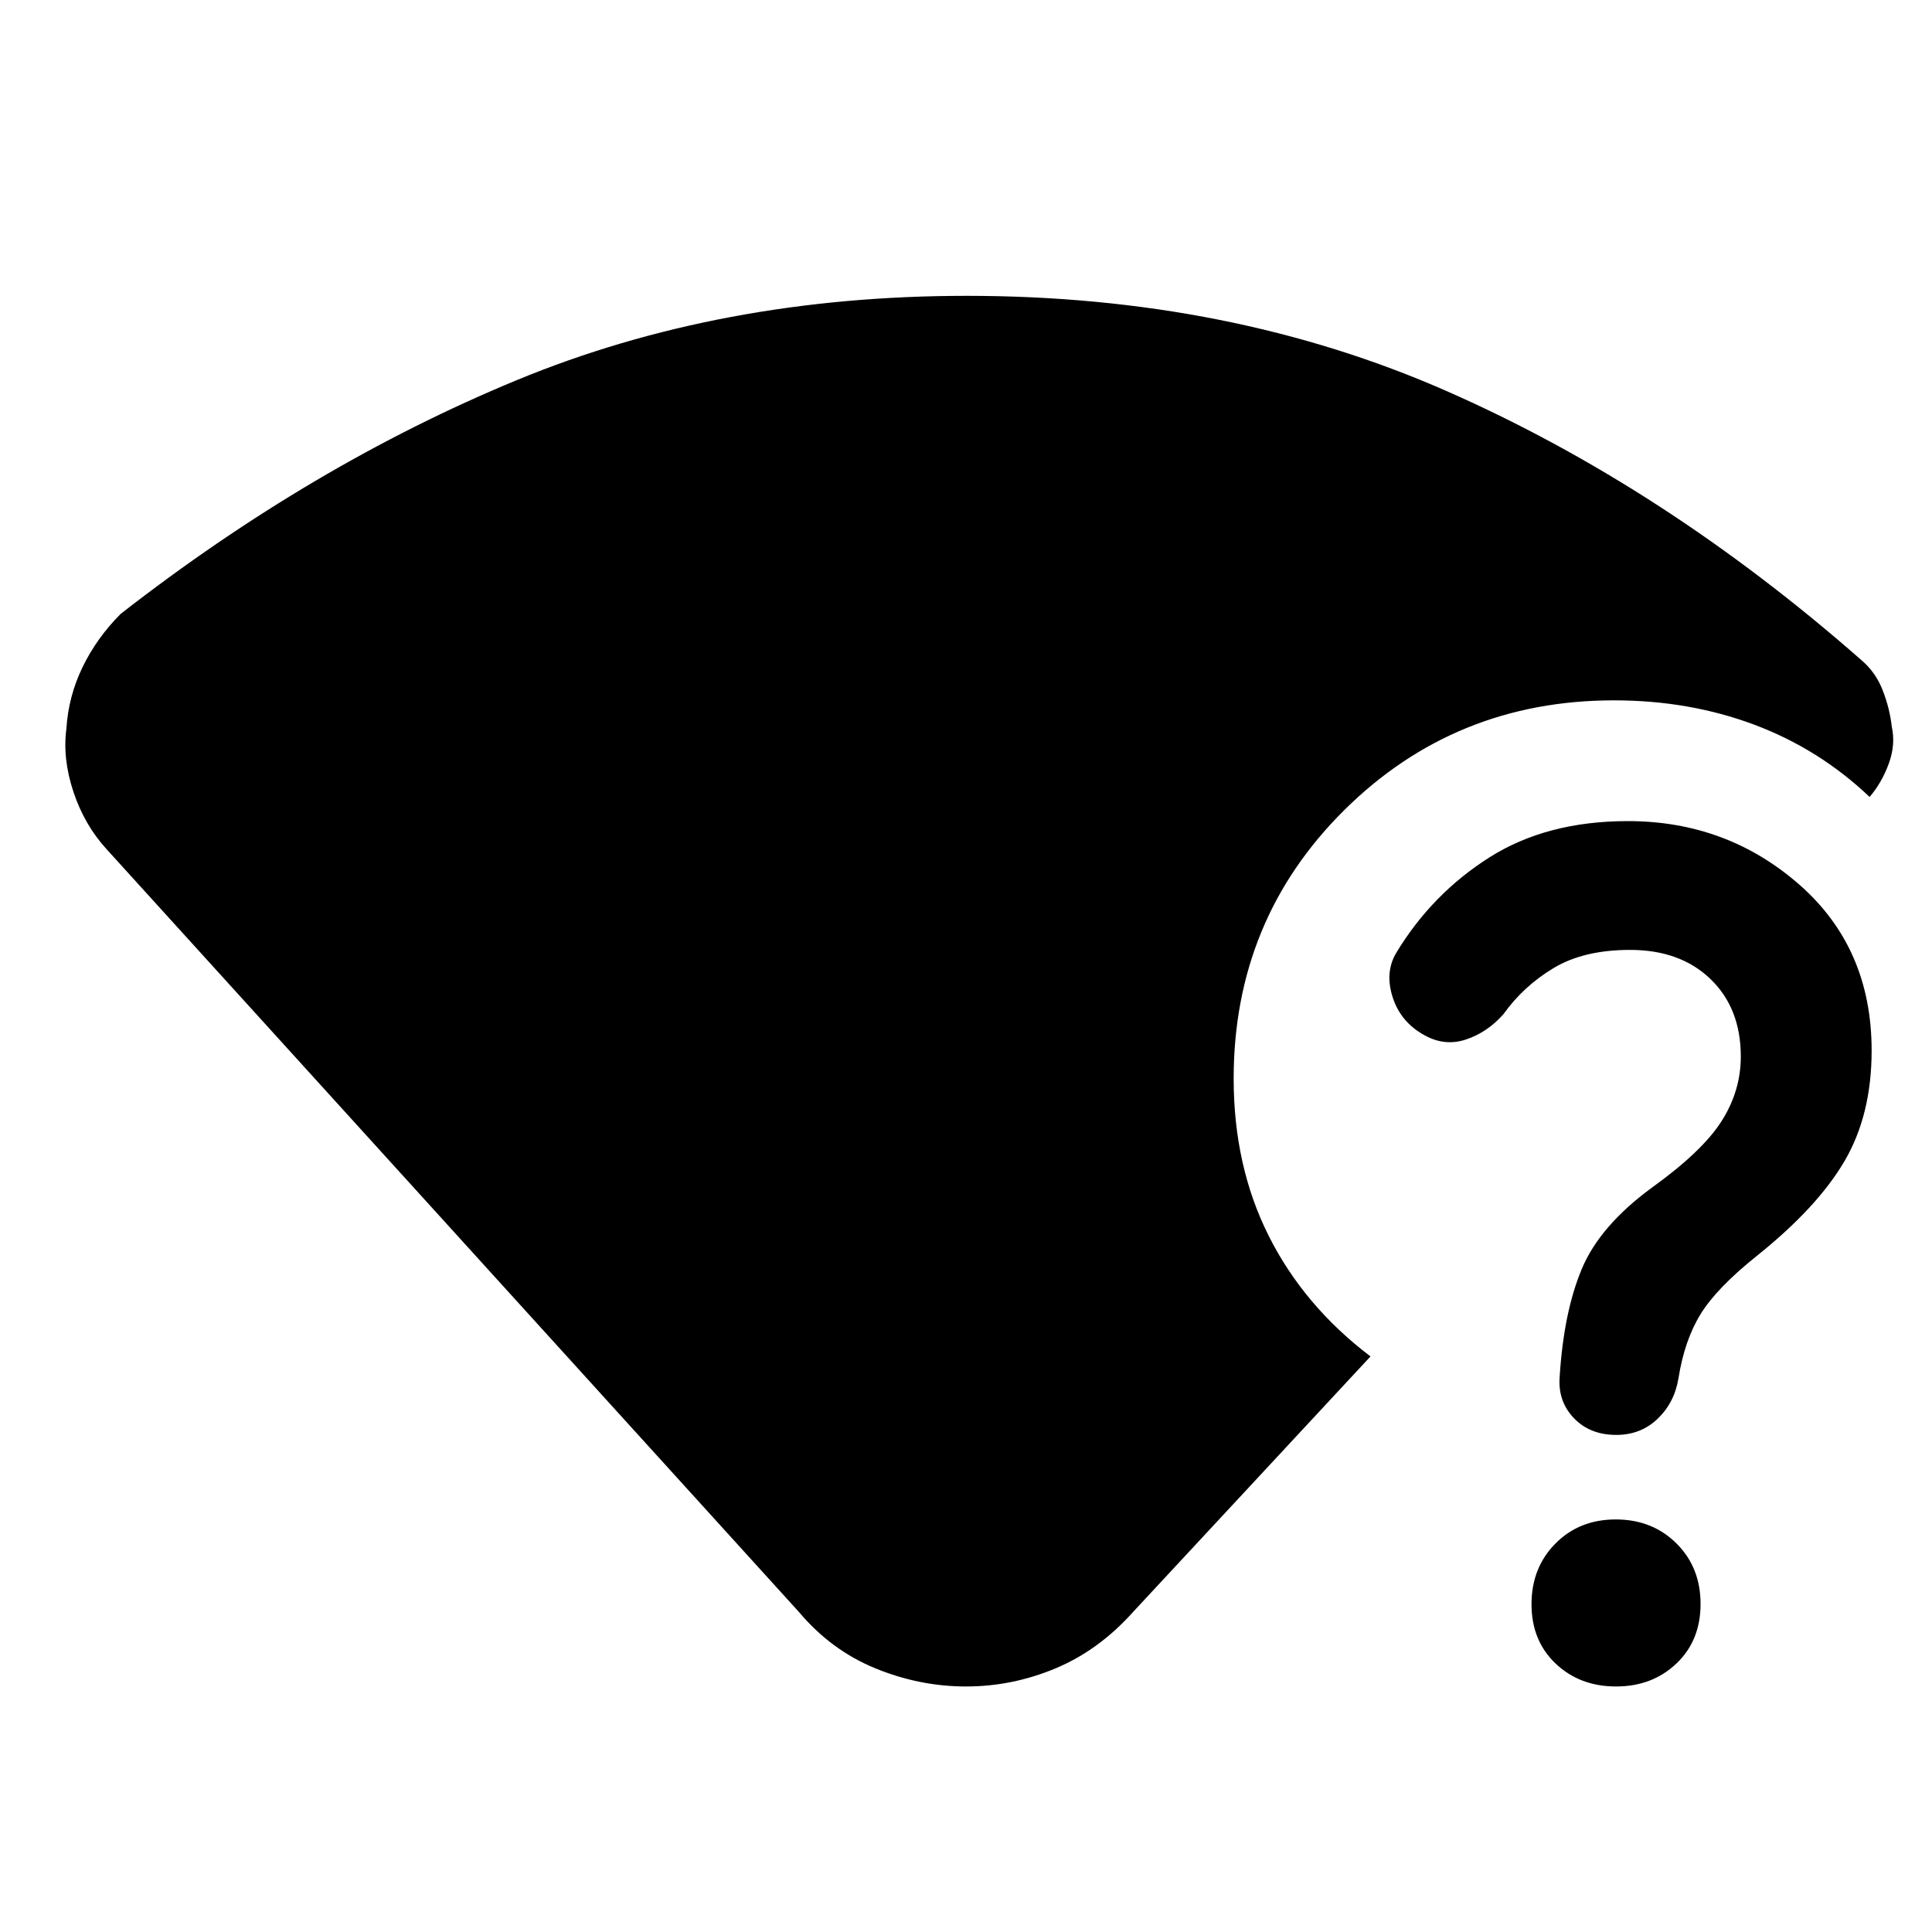 <svg xmlns="http://www.w3.org/2000/svg" height="48" viewBox="0 -960 960 960" width="48">
  <defs>
    <style type="text/css" id="current-color-scheme">.ColorScheme-Text { color:#000000; }</style>
  </defs><path class="ColorScheme-Text" fill="currentColor" d="M397-159 53-538q-11-12-16.5-28.5T33-598q1-16 8.04-30.54Q48.08-643.07 60-655q95-74 196.5-116t223.79-42q131.16 0 238.94 47.5Q827-718 924.91-632q7.09 6 10.59 15t4.5 18q2 9-1.5 18.5T929-564q-25.17-23.9-57.43-35.95Q839.31-612 802-612q-79 0-134 54.5T613-424q0 43.52 17.5 78.26T681-286L563-159q-17 19-38.5 28t-44.5 9q-23 0-45-9t-38-28Zm406 37q-18 0-30-11.36-12-11.37-12-29.5Q761-181 772.86-193q11.87-12 30-12Q821-205 833-193.1q12 11.91 12 30.1t-12 29.6Q821-122 803-122Zm127-316q0 32-13.5 55T873-336q-20 16-28 29t-11 32q-2 12-10.35 20t-20.54 8Q790-247 782-255.4t-7-20.6q2-32 11-53.5t35-40.5q25-18 34.5-33t9.5-32q0-24-15.05-38.5T810-488q-23 0-38 9t-25 23q-8 9-18.5 12.5t-20.5-2q-12-6.5-16-19t1.89-22.21q17.71-29.2 46.18-47.25Q768.55-552 808.9-552q49.1 0 85.1 31.5 36 31.5 36 82.5Z"/></svg>
